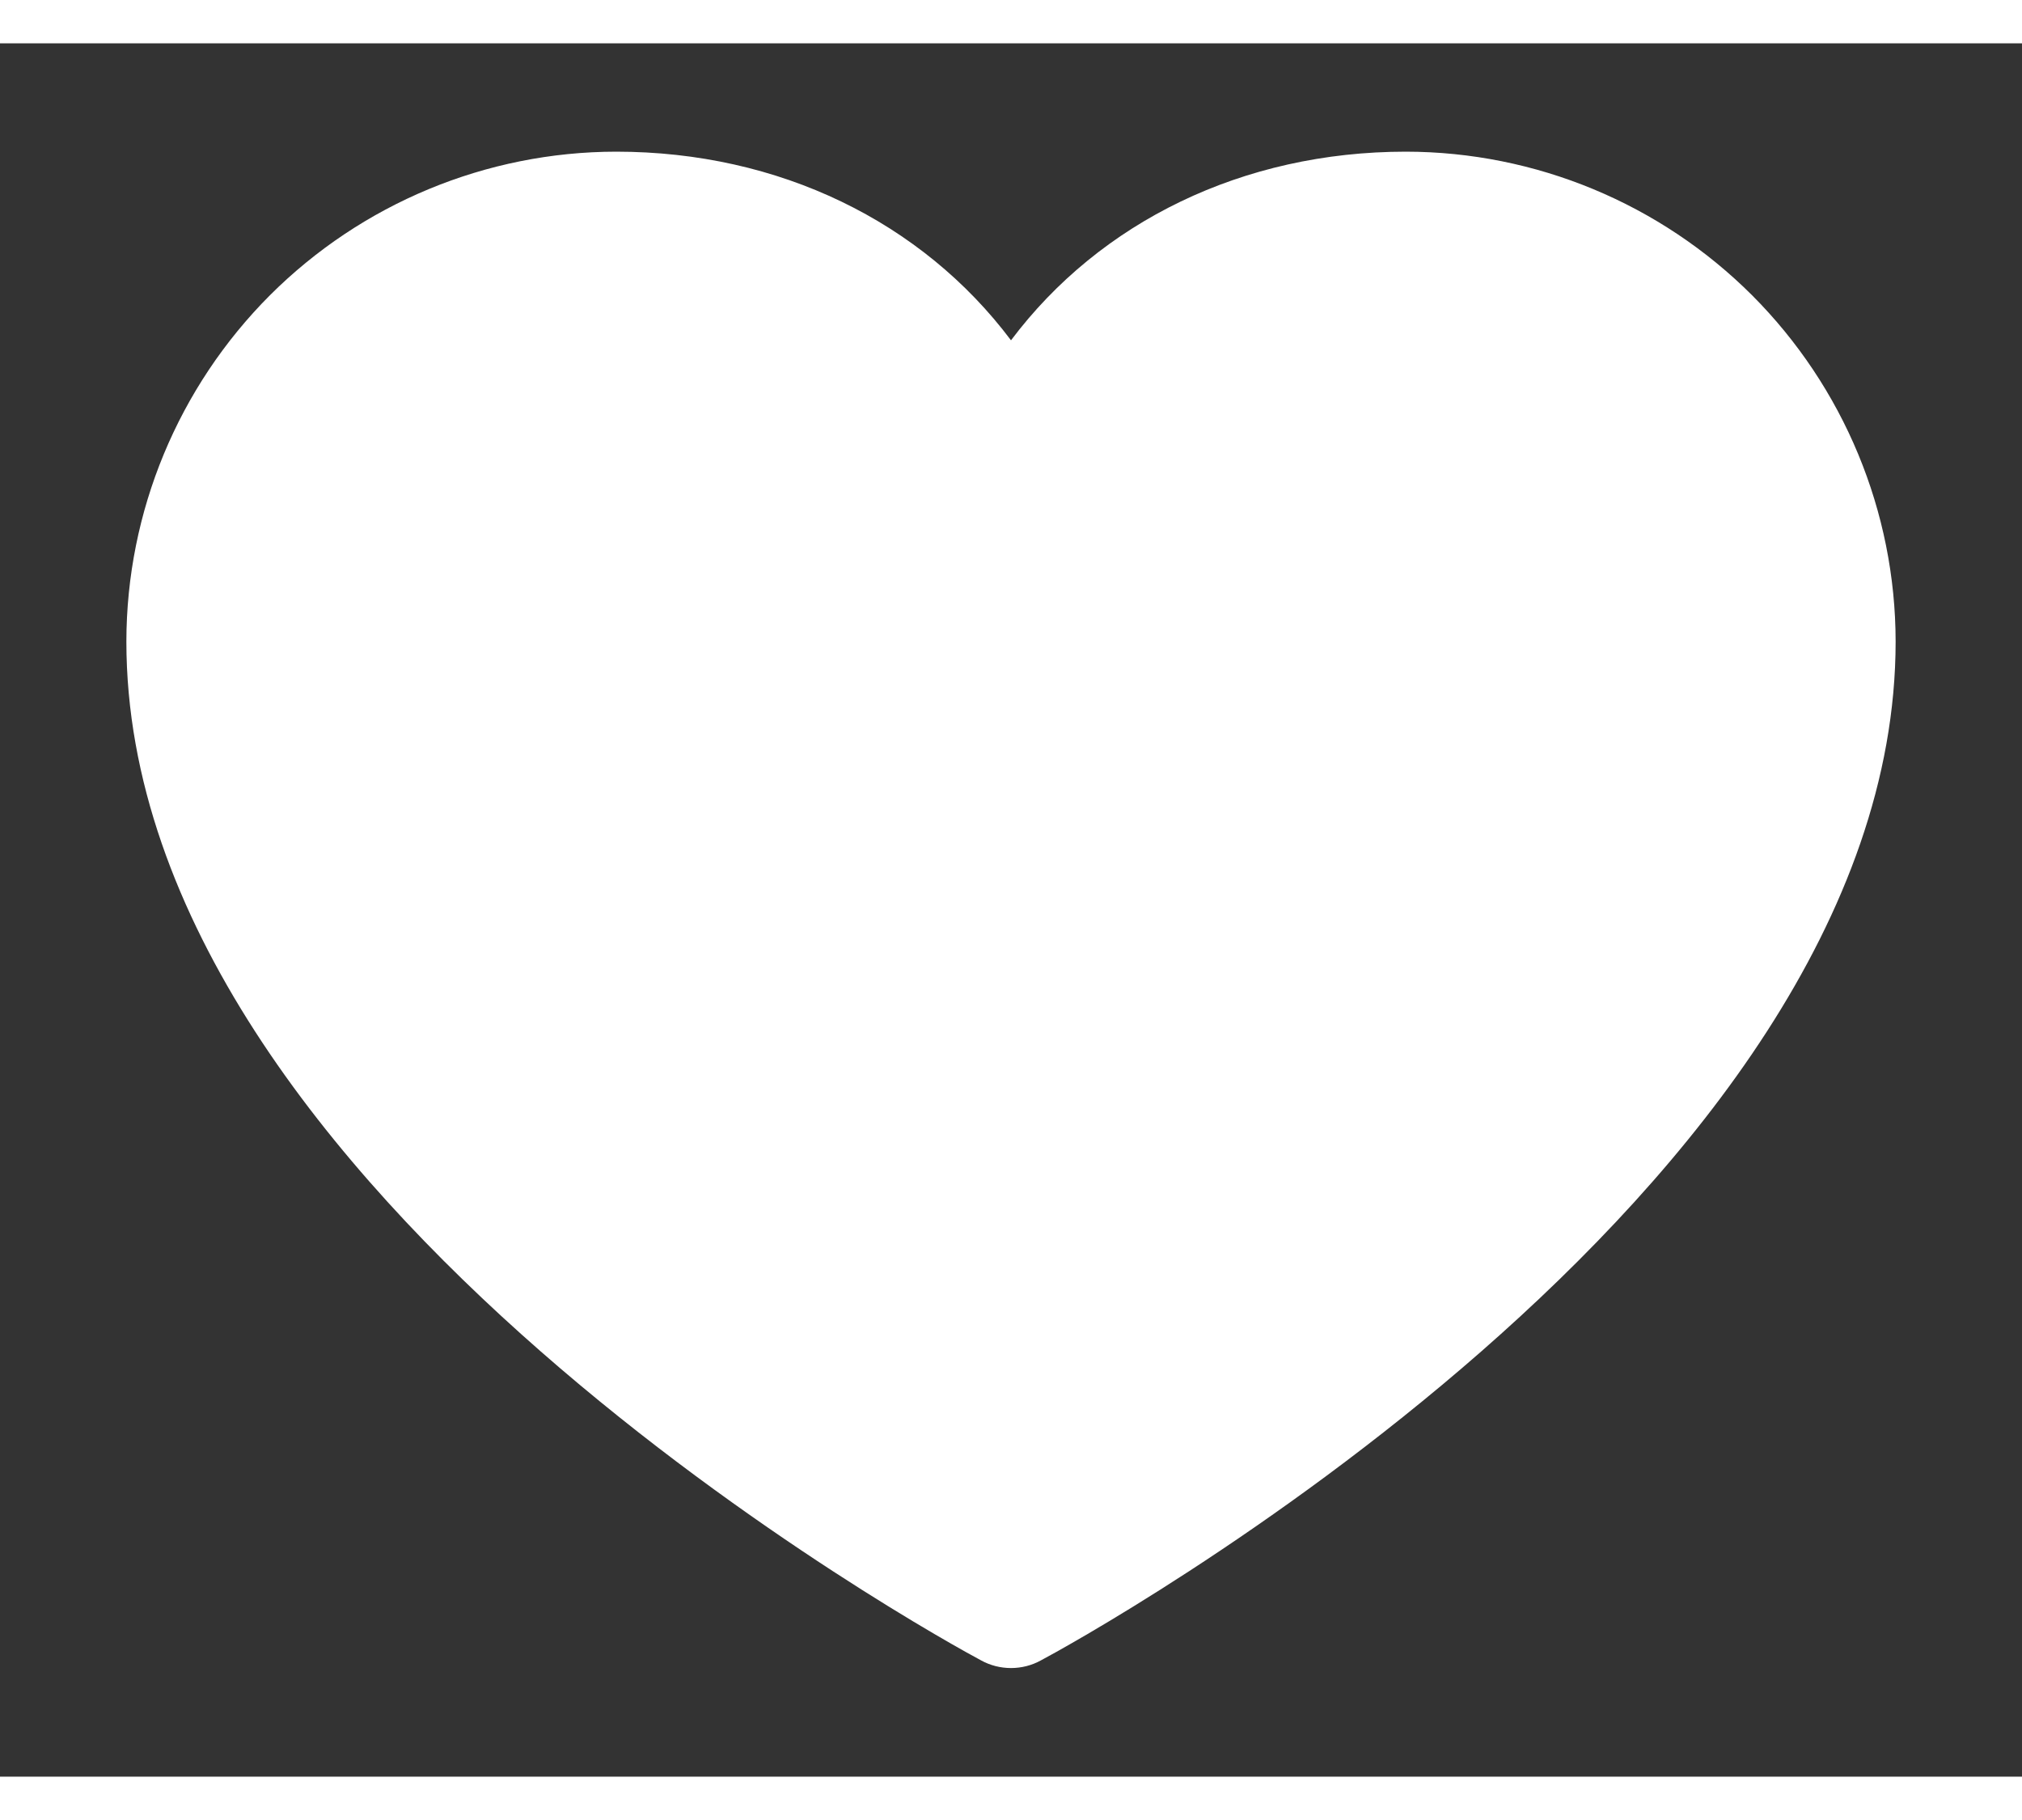 <svg width="20" height="18" viewBox="0 0 14 12" fill="none" xmlns="http://www.w3.org/2000/svg">
<rect x="0" y="0" width="14" height="12" fill="#333333" stroke="none"/>
<path d="M13.125 4.141C13.125 7.969 7.449 11.067 7.207 11.195C7.144 11.23 7.072 11.248 7 11.248C6.928 11.248 6.856 11.23 6.793 11.195C6.551 11.067 0.875 7.969 0.875 4.141C0.876 3.242 1.234 2.38 1.869 1.744C2.505 1.109 3.367 0.751 4.266 0.75C5.395 0.75 6.384 1.236 7 2.056C7.616 1.236 8.605 0.75 9.734 0.75C10.633 0.751 11.495 1.109 12.131 1.744C12.766 2.38 13.124 3.242 13.125 4.141Z" fill="#FFFFFF"/>
</svg>
